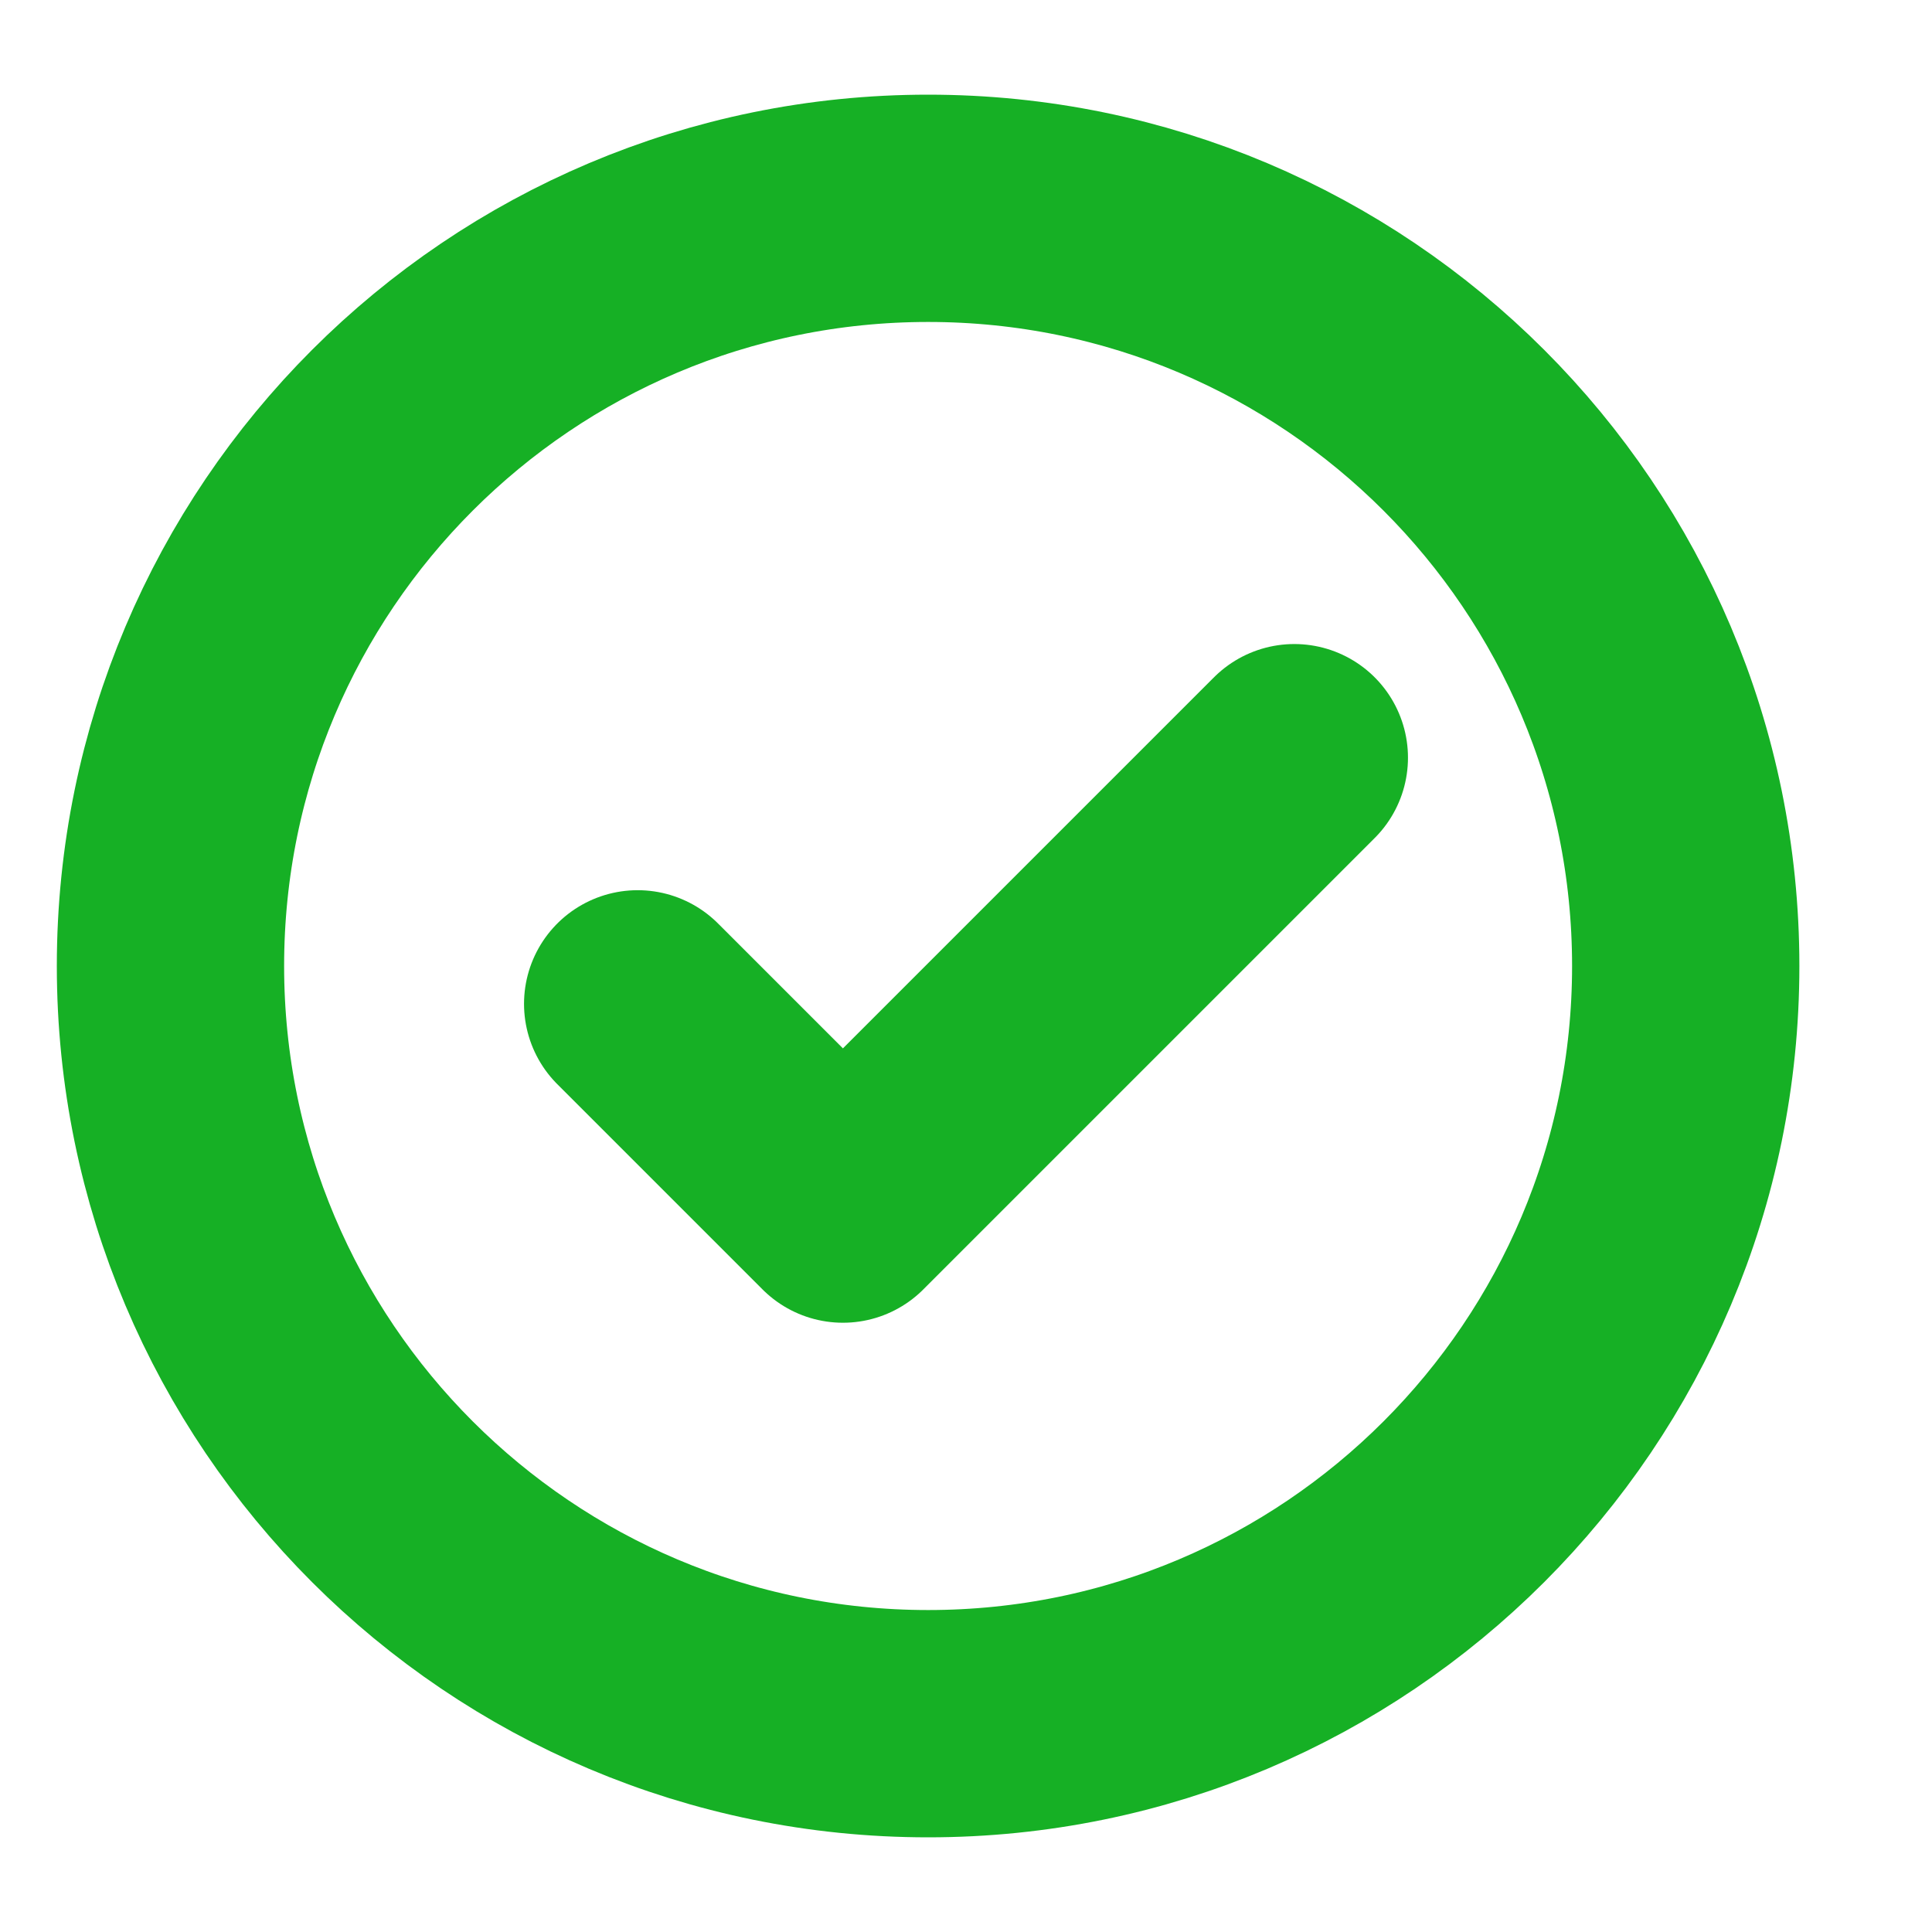 <svg width="17" height="17" viewBox="0 0 17 17" fill="none" xmlns="http://www.w3.org/2000/svg">
    <g clip-path="url(#clip0_4464_250)">
        <path
            d="M8.167 15.167C11.849 15.167 14.833 12.182 14.833 8.5C14.833 4.818 11.849 1.833 8.167 1.833C4.485 1.833 1.5 4.818 1.5 8.5C1.5 12.182 4.485 15.167 8.167 15.167Z"
            stroke="#16B025" stroke-width="2" stroke-linecap="round" stroke-linejoin="round" />
        <g clip-path="url(#clip1_4464_250)">
            <path d="M11.389 6.667L7.417 10.639L5.611 8.833" stroke="#16B025" stroke-width="2"
                stroke-linecap="round" stroke-linejoin="round" />
        </g>
    </g>
    <defs>
        <clipPath id="clip0_4464_250">
            <rect width="16" height="16" fill="white" transform="translate(0.167 0.5)" />
        </clipPath>
        <clipPath id="clip1_4464_250">
            <rect width="8.667" height="8.667" fill="white" transform="translate(4.167 4.5)" />
        </clipPath>
    </defs>
</svg>